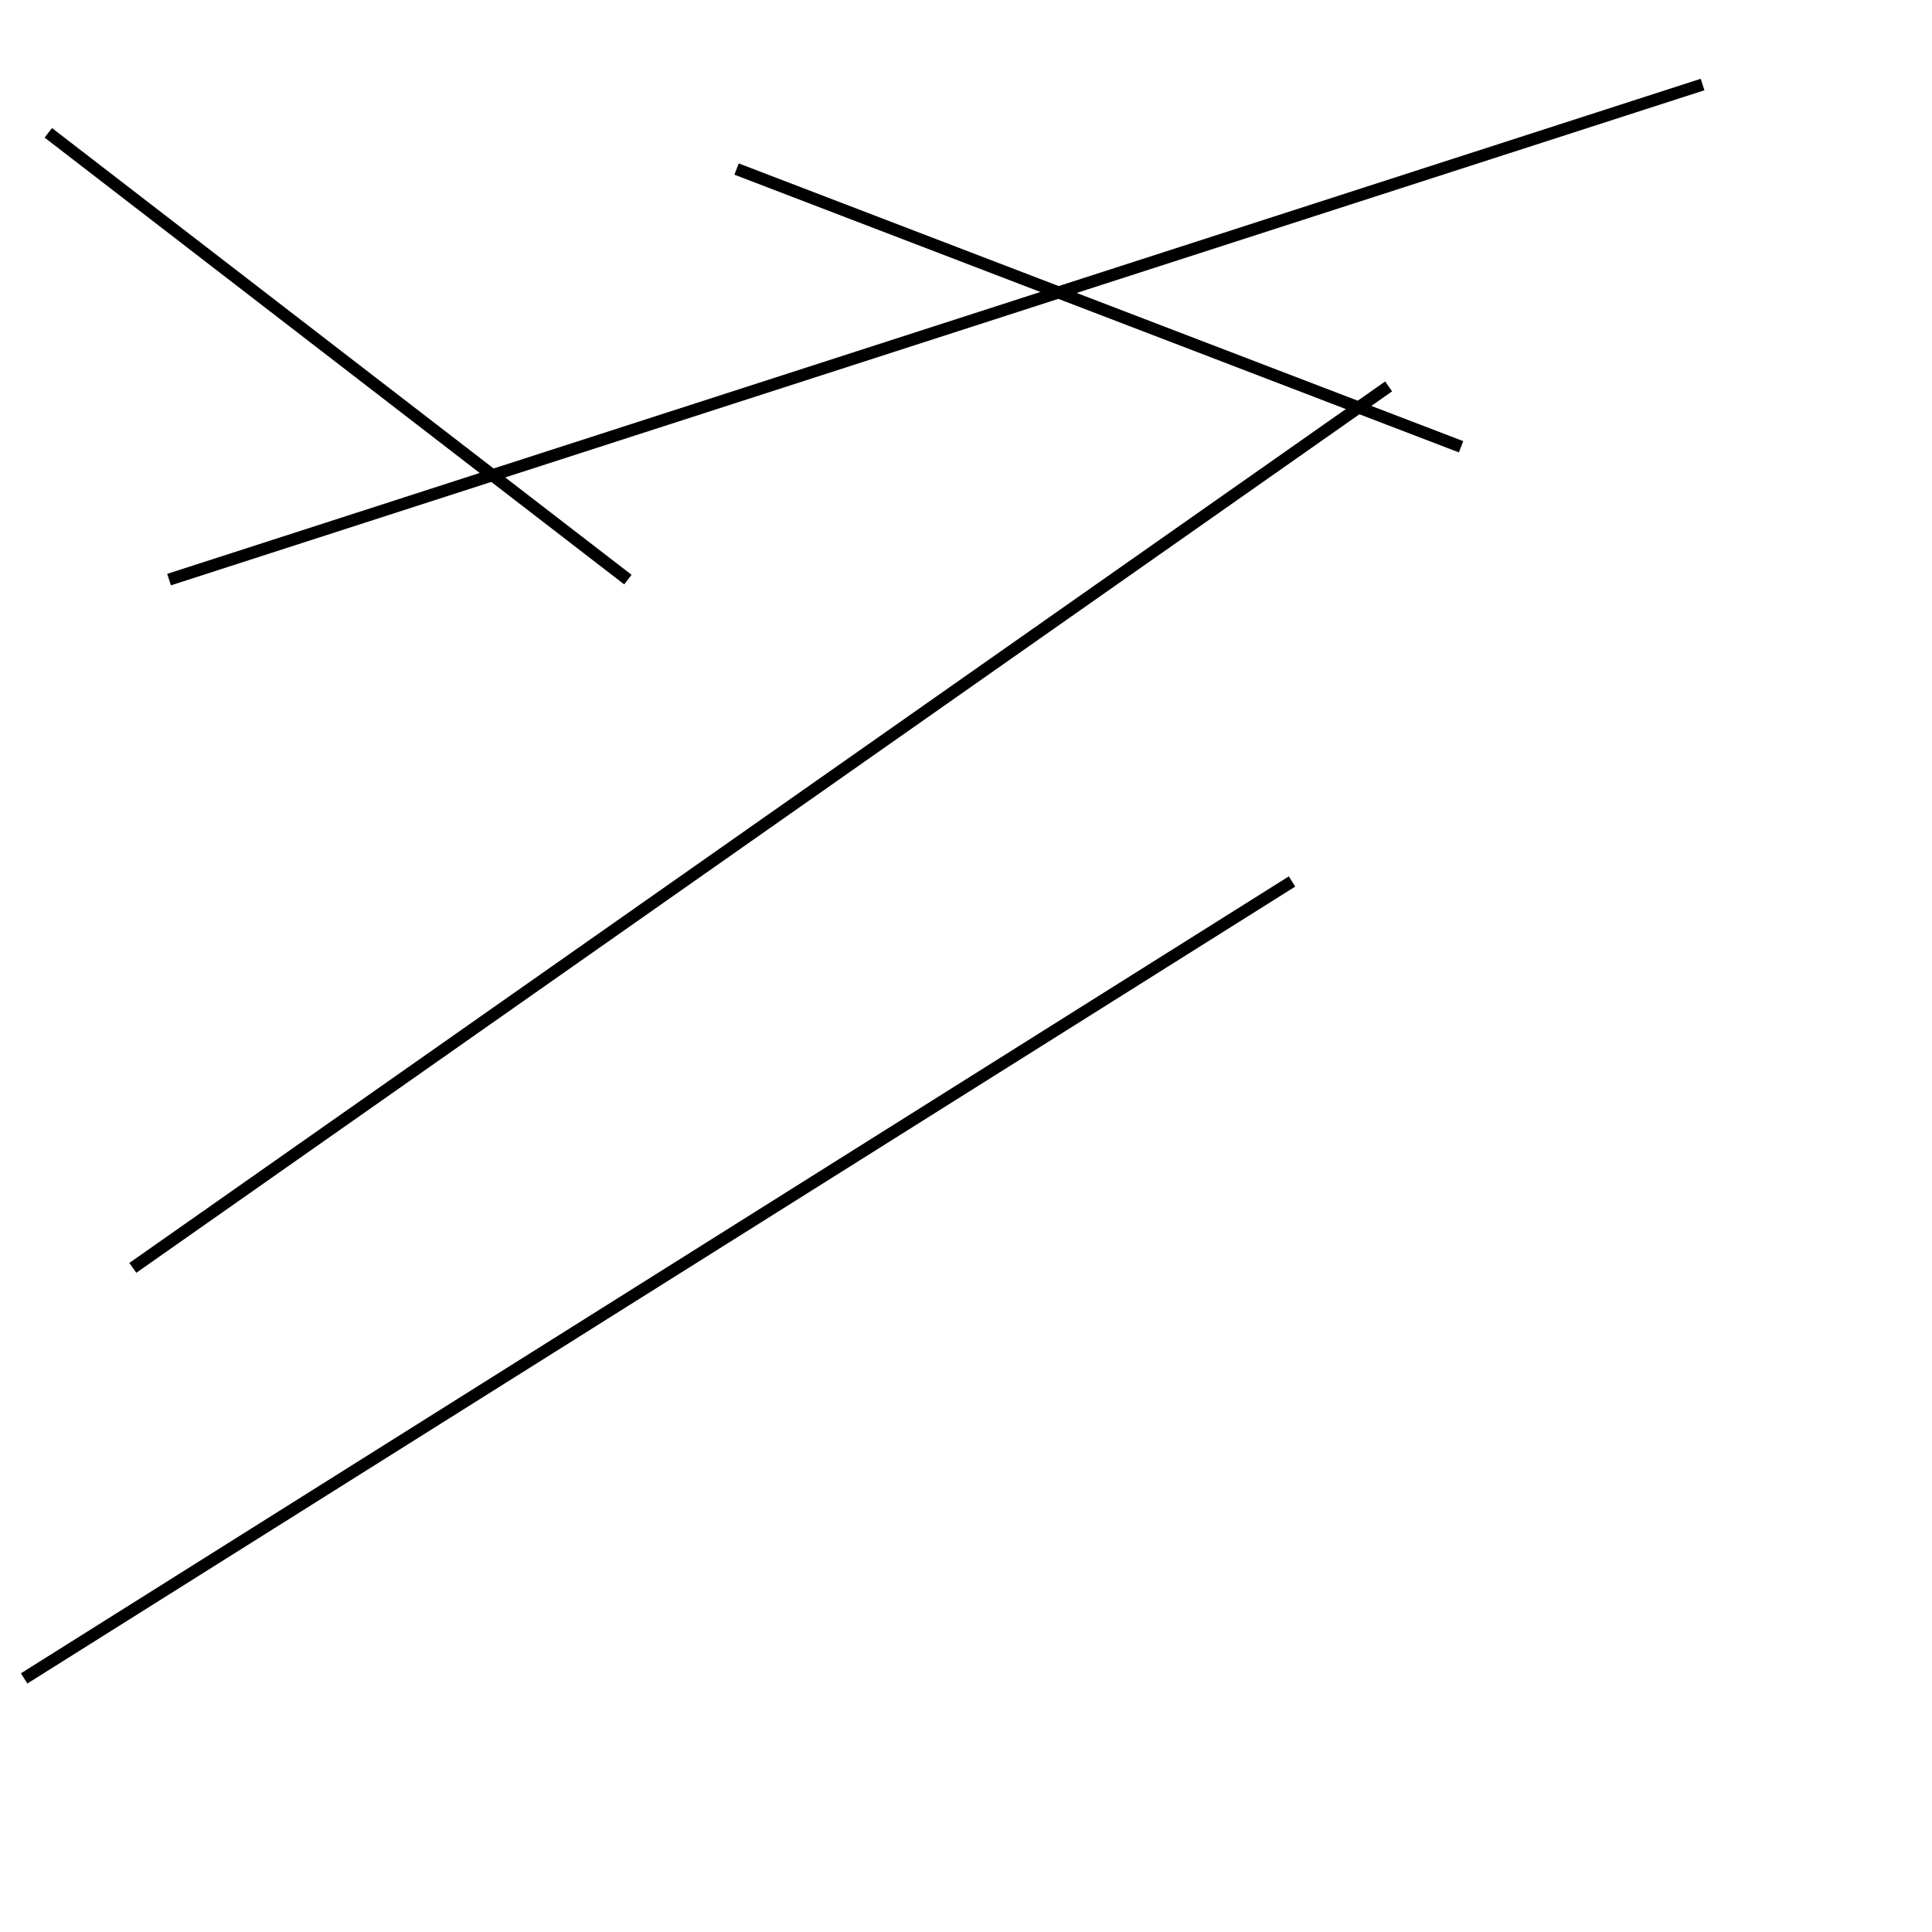 <?xml version="1.0" encoding="utf-8" ?>
<svg baseProfile="full" height="160" version="1.1" width="160" xmlns="http://www.w3.org/2000/svg" xmlns:ev="http://www.w3.org/2001/xml-events" xmlns:xlink="http://www.w3.org/1999/xlink"><defs /><rect fill="white" height="160" width="160" x="0" y="0" /><line stroke="black" stroke-width="1" x1="61" x2="121" y1="14" y2="37" /><line stroke="black" stroke-width="1" x1="107" x2="2" y1="73" y2="139" /><line stroke="black" stroke-width="1" x1="115" x2="11" y1="32" y2="105" /><line stroke="black" stroke-width="1" x1="52" x2="4" y1="48" y2="11" /><line stroke="black" stroke-width="1" x1="141" x2="14" y1="7" y2="48" /></svg>
